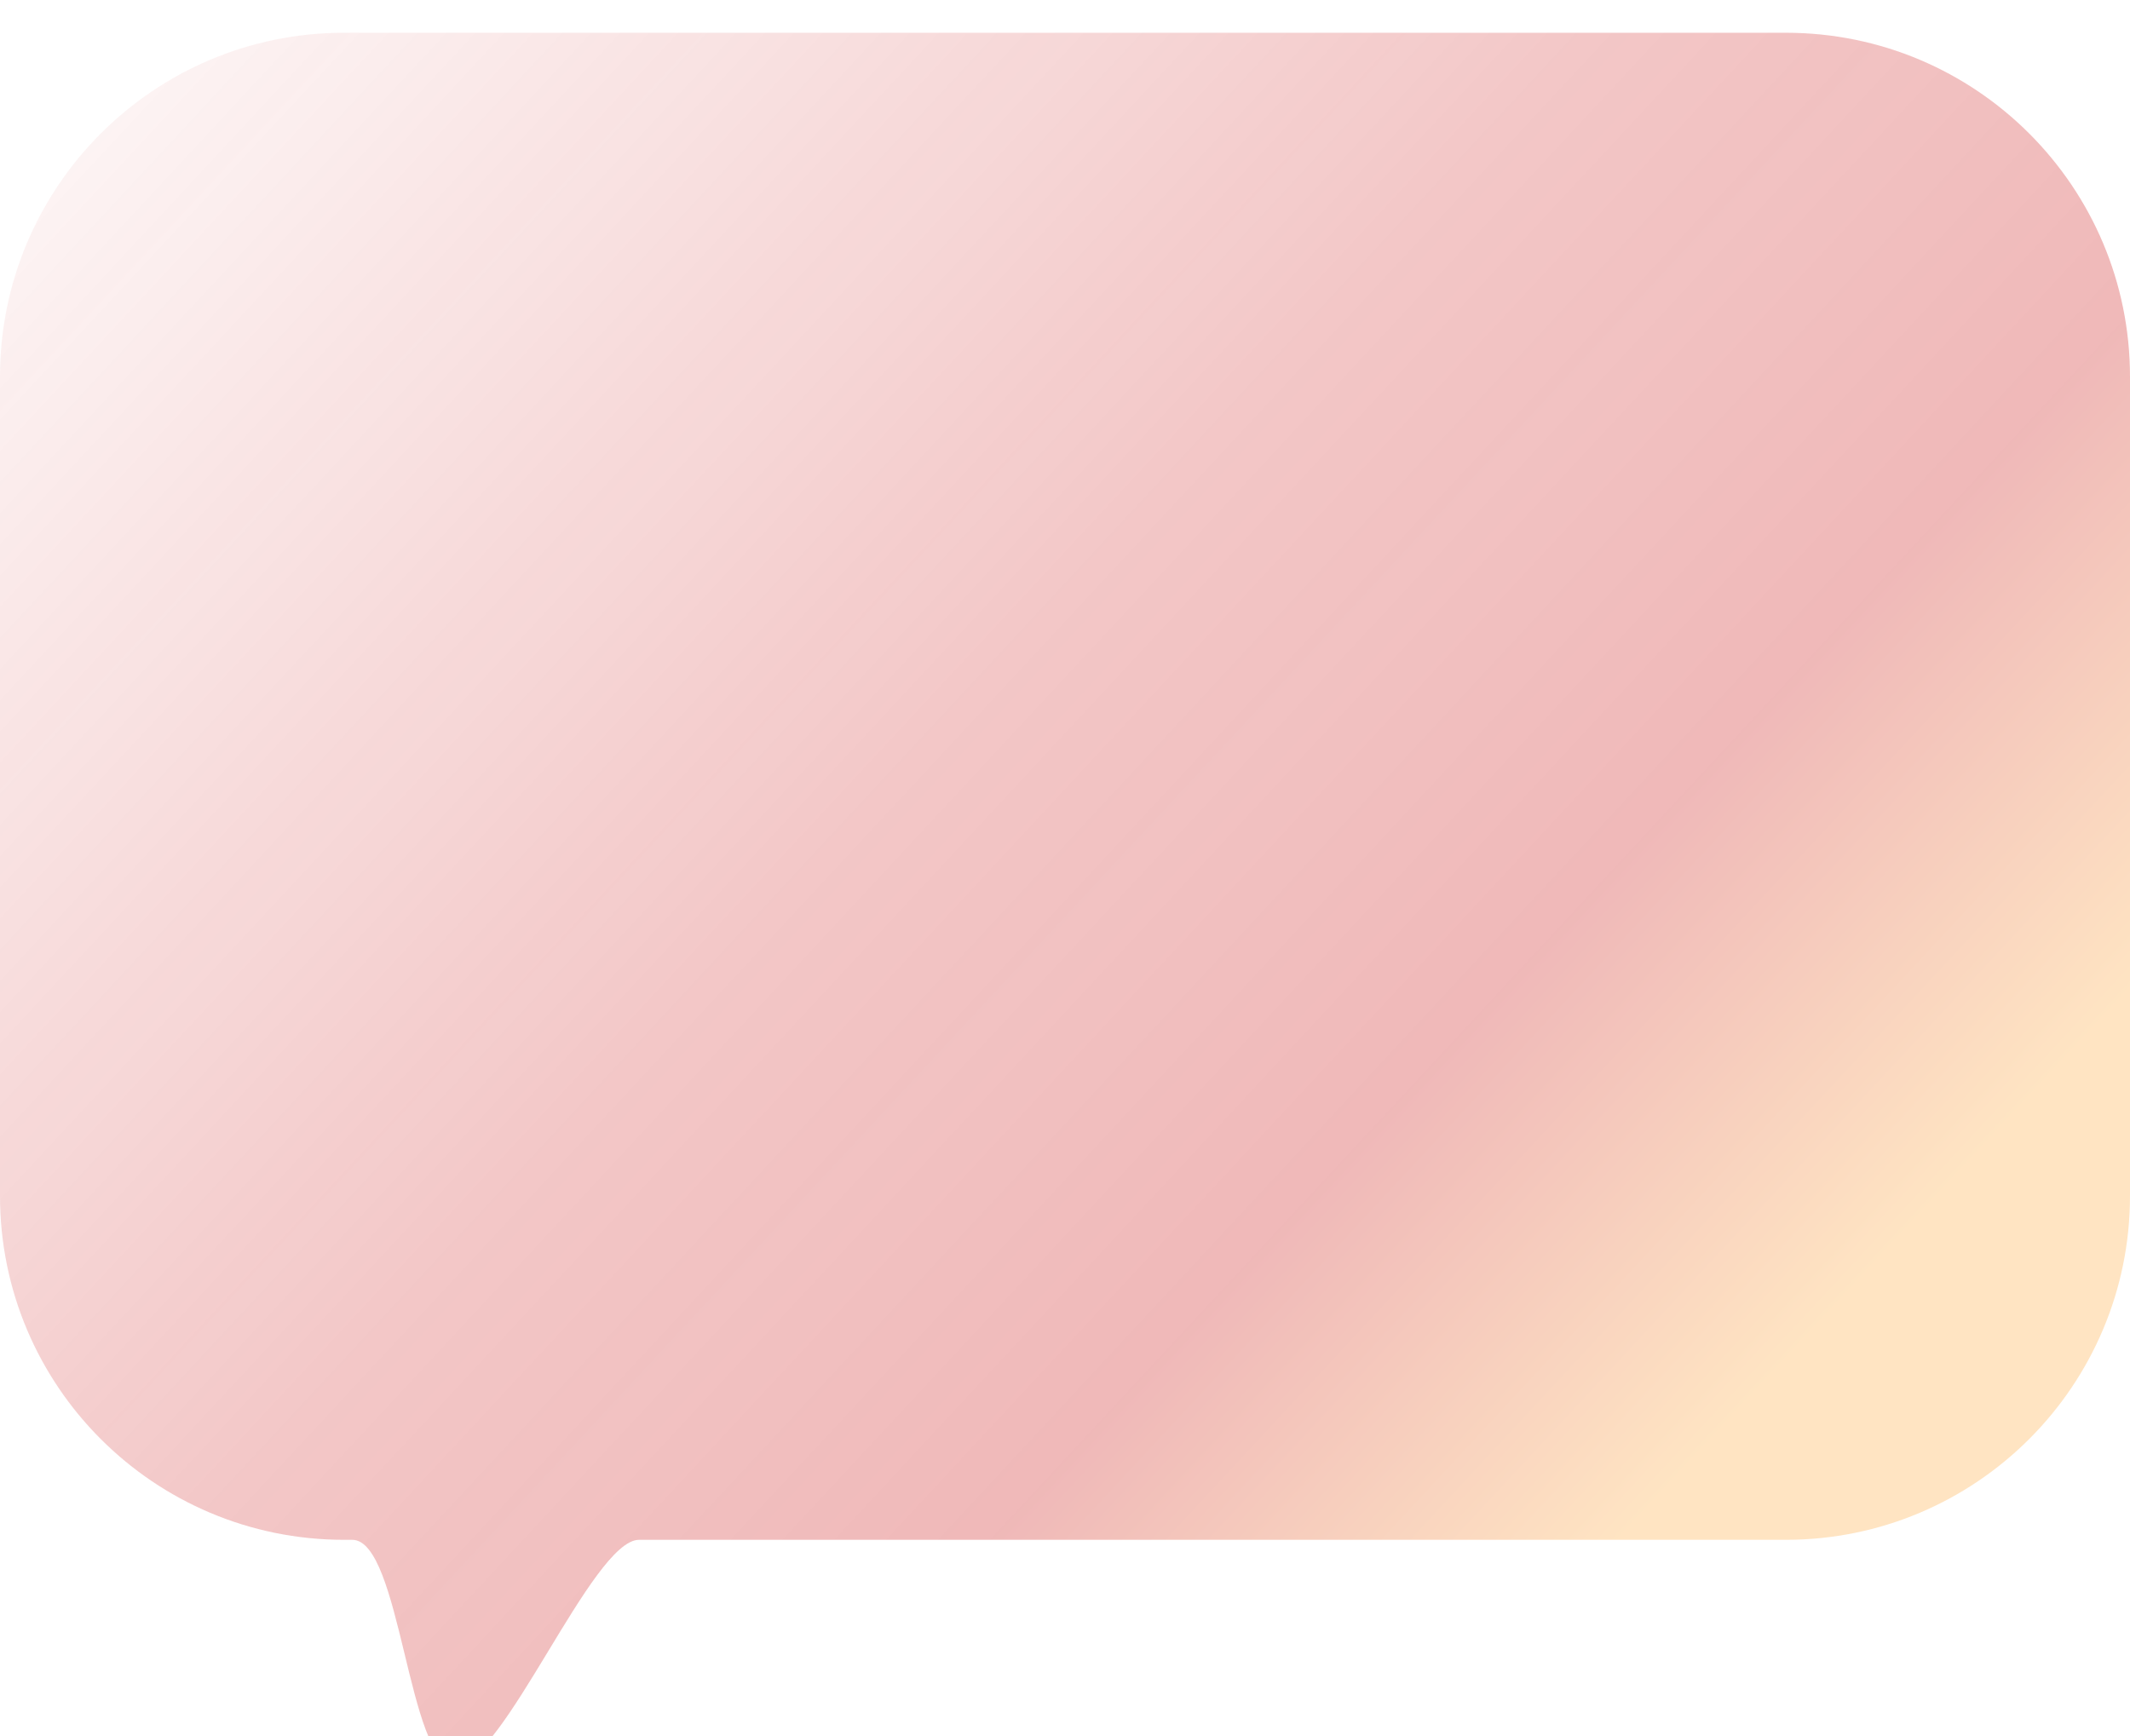 <svg width="260" height="212" viewBox="0 0 260 212" fill="none" xmlns="http://www.w3.org/2000/svg">
<g filter="url(#filter0_bi_2_3)">
<path d="M260 42C260 18.804 241.196 0 218 0H42C18.804 0 0 18.804 0 42V142C0 165.196 18.804 184 42 184C42.334 184 42.667 184 43 184C48.961 184 49.786 211.5 55.5 211.5C61.443 211.5 72.267 184 78 184C125.398 184 166.594 184 217.988 184C241.184 184 260 165.196 260 142V42Z" fill="url(#paint0_linear_2_3)" fill-opacity="0.3"/>
</g>
<defs>
<filter id="filter0_bi_2_3" x="-25" y="-25" width="310" height="261.5" filterUnits="userSpaceOnUse" color-interpolation-filters="sRGB">
<feFlood flood-opacity="0" result="BackgroundImageFix"/>
<feGaussianBlur in="BackgroundImageFix" stdDeviation="12.5"/>
<feComposite in2="SourceAlpha" operator="in" result="effect1_backgroundBlur_2_3"/>
<feBlend mode="normal" in="SourceGraphic" in2="effect1_backgroundBlur_2_3" result="shape"/>
<feColorMatrix in="SourceAlpha" type="matrix" values="0 0 0 0 0 0 0 0 0 0 0 0 0 0 0 0 0 0 127 0" result="hardAlpha"/>
<feOffset dy="4"/>
<feGaussianBlur stdDeviation="20"/>
<feComposite in2="hardAlpha" operator="arithmetic" k2="-1" k3="1"/>
<feColorMatrix type="matrix" values="0 0 0 0 1 0 0 0 0 1 0 0 0 0 1 0 0 0 0.35 0"/>
<feBlend mode="normal" in2="shape" result="effect2_innerShadow_2_3"/>
</filter>
<linearGradient id="paint0_linear_2_3" x1="5.5" y1="-1.80145e-06" x2="202.5" y2="183" gradientUnits="userSpaceOnUse">
<stop stop-color="#CC1515" stop-opacity="0.1"/>
<stop offset="0.516" stop-color="#CC1515" stop-opacity="0.8"/>
<stop offset="0.78" stop-color="#CC1515"/>
<stop offset="0.988" stop-color="#FFA636"/>
</linearGradient>
</defs>
</svg>
